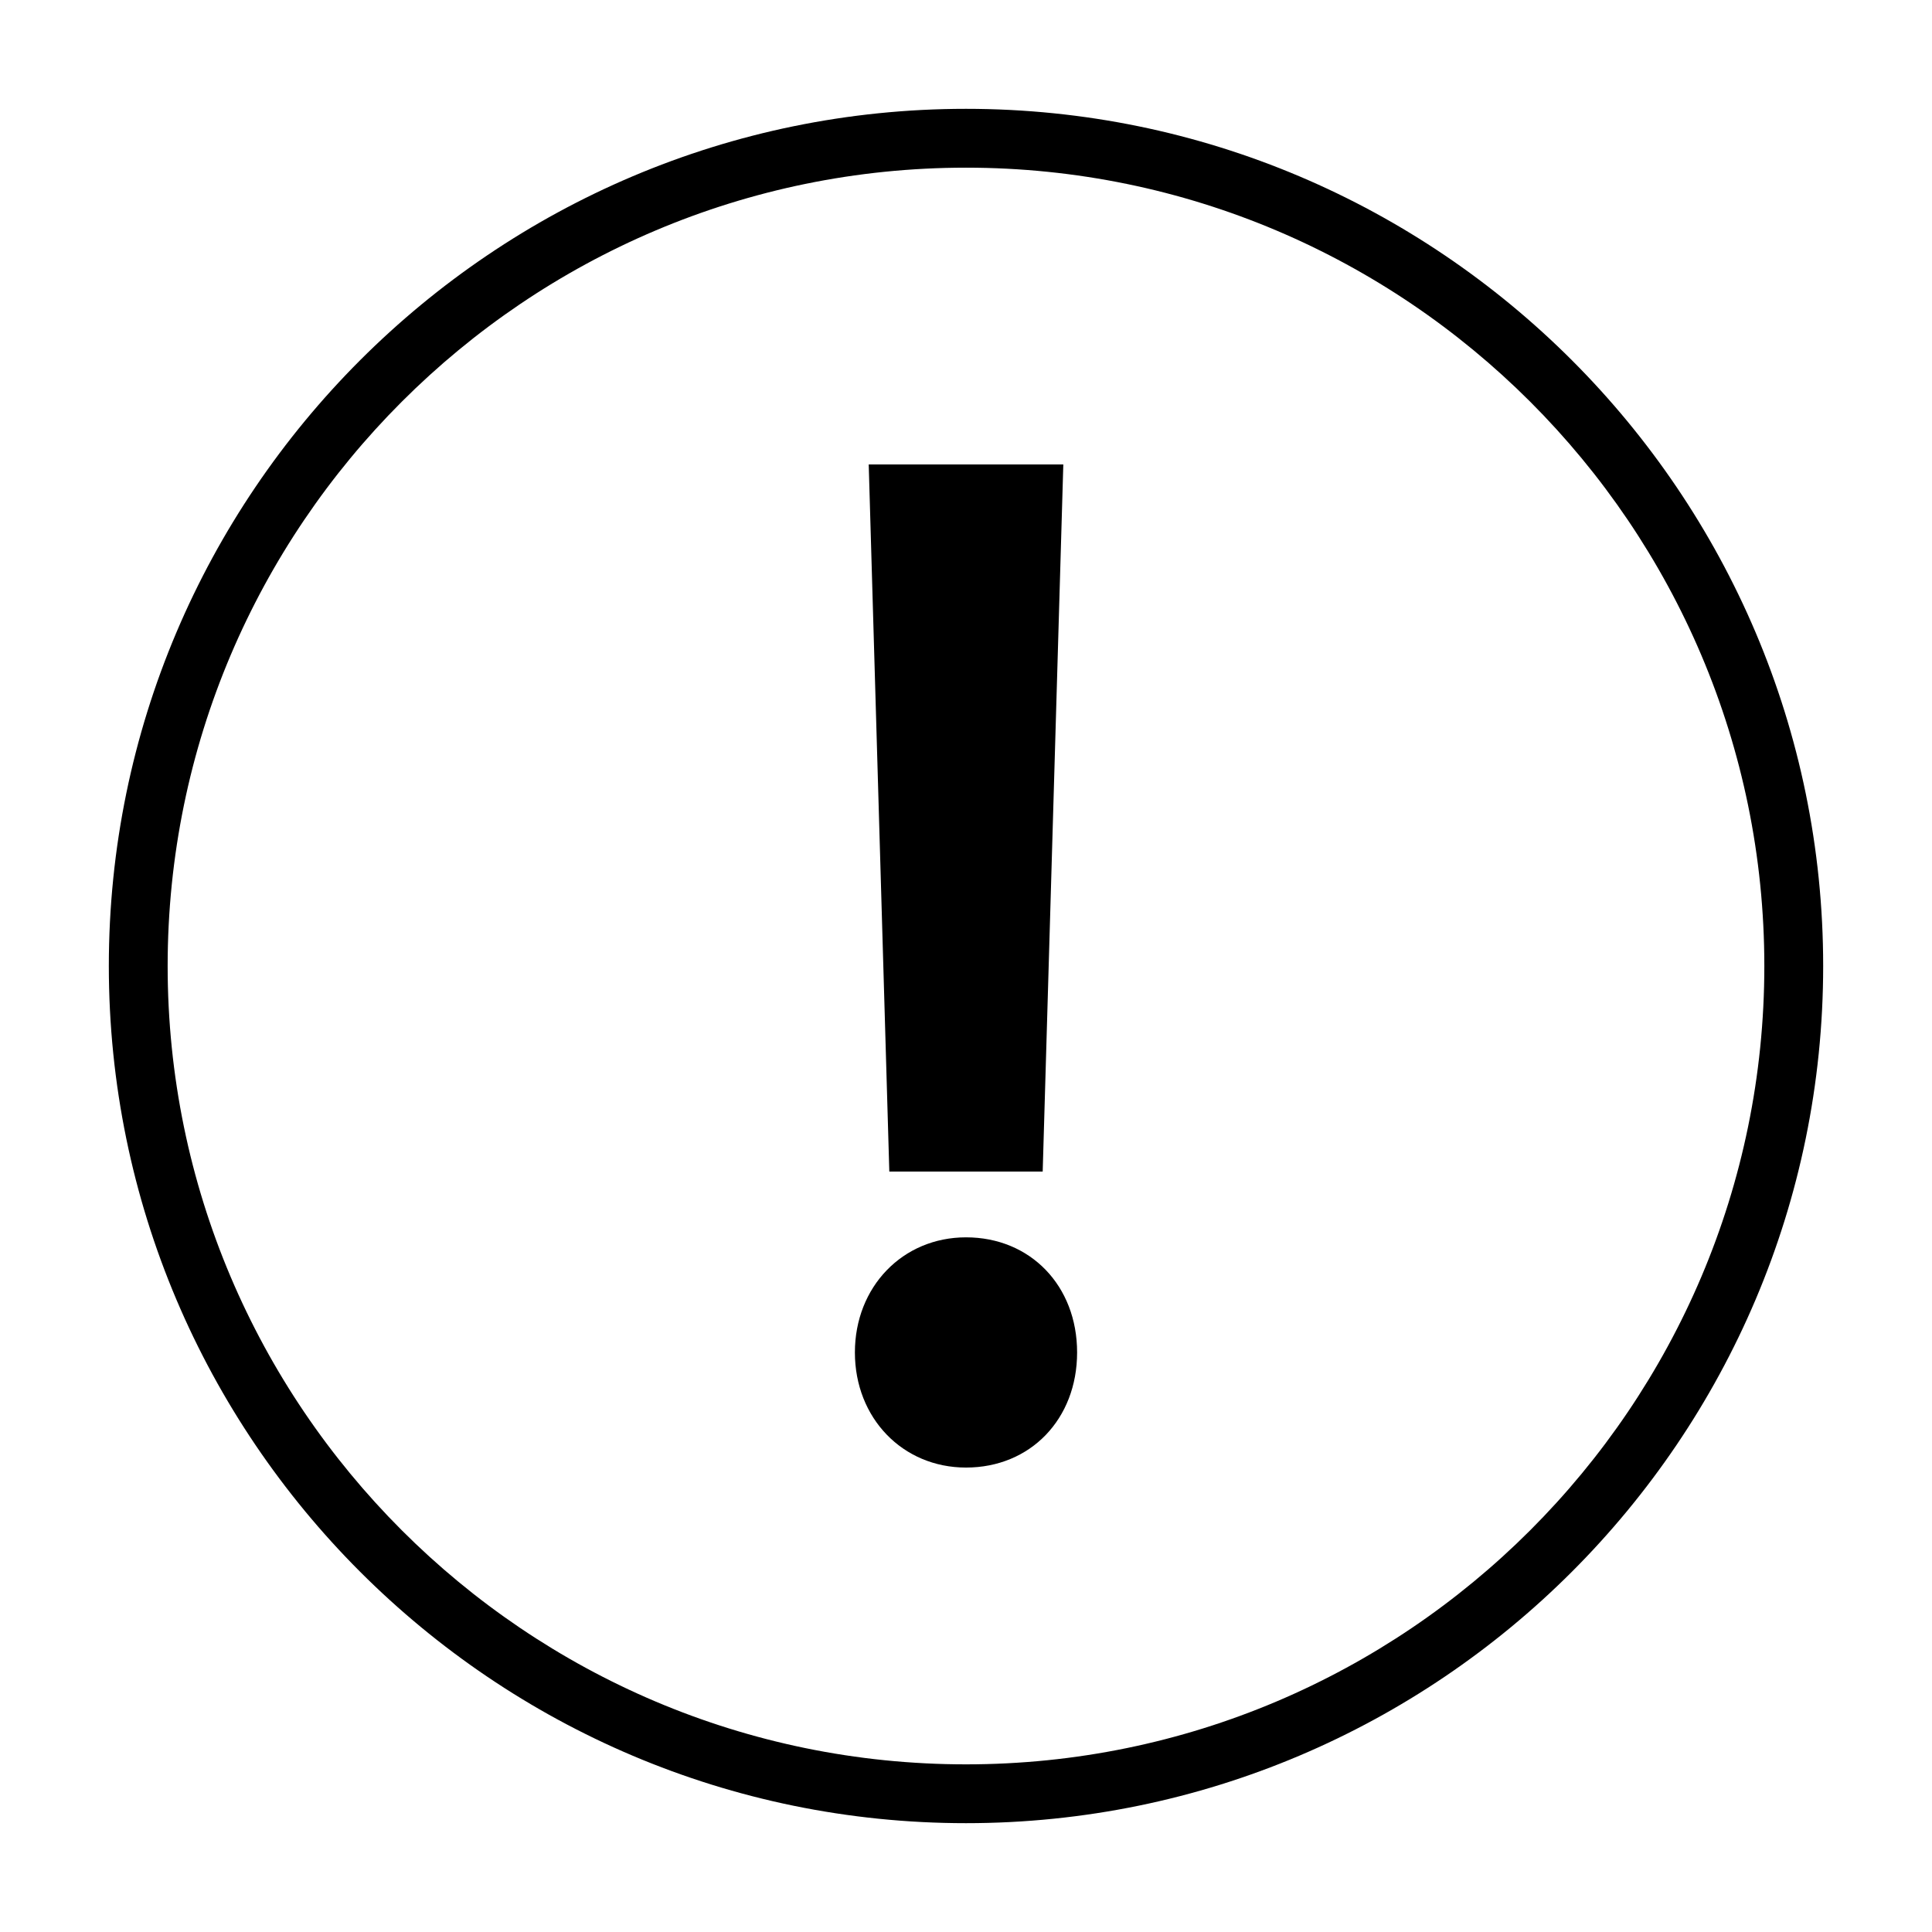<?xml version="1.0" encoding="utf-8"?>
<!-- Designed by Vexels.com - 2016 All Rights Reserved - https://vexels.com/terms-and-conditions/  -->

<svg version="1.0" id="Capa_1" xmlns="http://www.w3.org/2000/svg" xmlns:xlink="http://www.w3.org/1999/xlink" x="0px" y="0px"
	 width="1200px" height="1200px" viewBox="0 0 1200 1200" enable-background="new 0 0 1200 1200" xml:space="preserve">
<g>
	<path d="M600,67.595C306.433,67.595,67.595,306.431,67.595,600S306.433,1132.405,600,1132.405
		c293.569,0,532.405-238.836,532.405-532.405S893.569,67.595,600,67.595z M1095.858,600c0,273.421-222.434,495.872-495.858,495.872
		c-273.421,0-495.87-222.451-495.87-495.872S326.579,104.144,600,104.144C873.423,104.144,1095.858,326.579,1095.858,600z"/>
	<g>
		<polygon points="647.632,727.693 660.442,288.471 539.575,288.471 552.37,727.693 		"/>
		<path d="M600,768.532c-39.346,0-69.008,30.739-69.008,71.498c0,40.762,29.662,71.498,69.008,71.498
			c39.983,0,69.01-30.065,69.01-71.498C669.01,798.597,639.983,768.532,600,768.532z"/>
	</g>
</g>
</svg>
